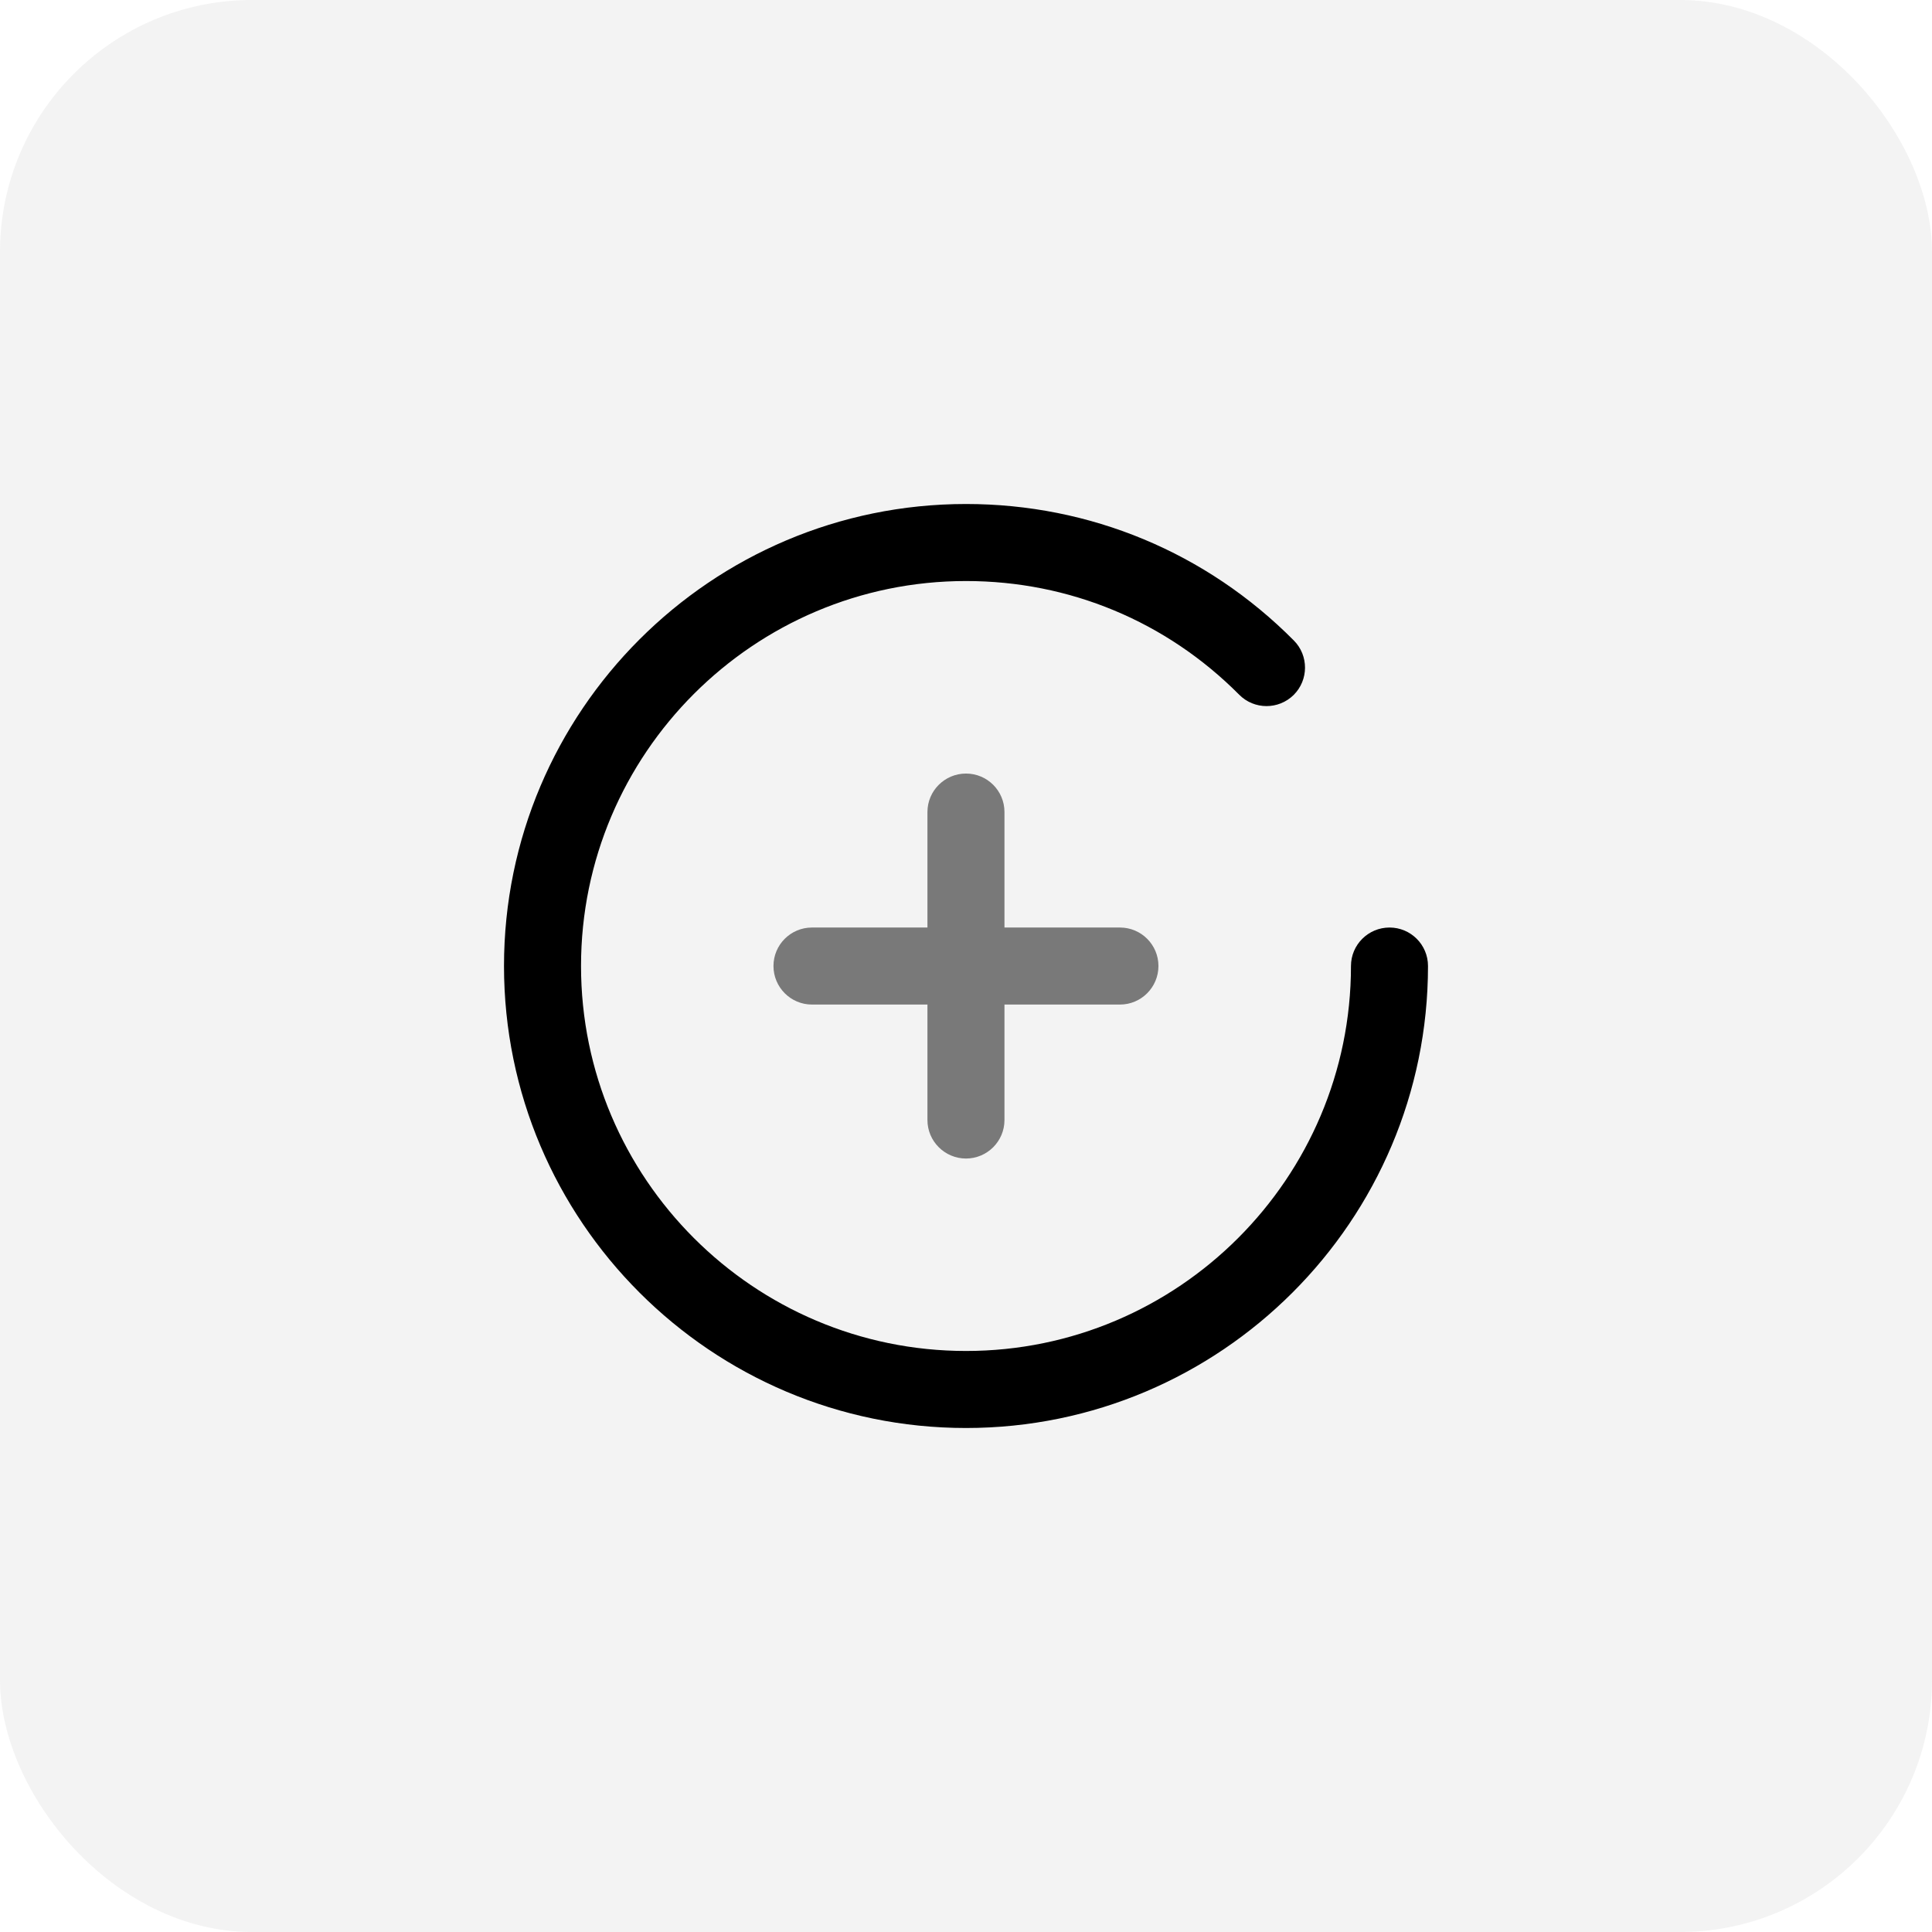 <svg width="23" height="23" viewBox="0 0 23 23" fill="none" xmlns="http://www.w3.org/2000/svg">
<rect width="23" height="23" rx="3" fill="#C4C4C4" fill-opacity="0.2"/>
<path d="M16.542 11.042C16.289 11.042 16.083 11.247 16.083 11.5C16.083 14.027 14.027 16.083 11.5 16.083C8.973 16.083 6.917 14.027 6.917 11.5C6.917 8.973 8.973 6.917 11.5 6.917C12.73 6.917 13.885 7.397 14.753 8.271C14.931 8.45 15.221 8.451 15.401 8.273C15.58 8.095 15.581 7.804 15.403 7.625C14.363 6.577 12.976 6 11.5 6C8.467 6 6 8.467 6 11.5C6 14.533 8.467 17 11.5 17C14.533 17 17 14.533 17 11.5C17 11.247 16.795 11.042 16.542 11.042Z" fill="black"/>
<path d="M13.333 11.042H11.958V9.667C11.958 9.414 11.753 9.209 11.5 9.209C11.247 9.209 11.041 9.414 11.041 9.667V11.042H9.666C9.413 11.042 9.208 11.247 9.208 11.5C9.208 11.753 9.413 11.959 9.666 11.959H11.041V13.334C11.041 13.586 11.247 13.792 11.5 13.792C11.753 13.792 11.958 13.586 11.958 13.334V11.959H13.333C13.586 11.959 13.791 11.753 13.791 11.5C13.791 11.247 13.586 11.042 13.333 11.042Z" fill="black" fill-opacity="0.5"/>
</svg>
